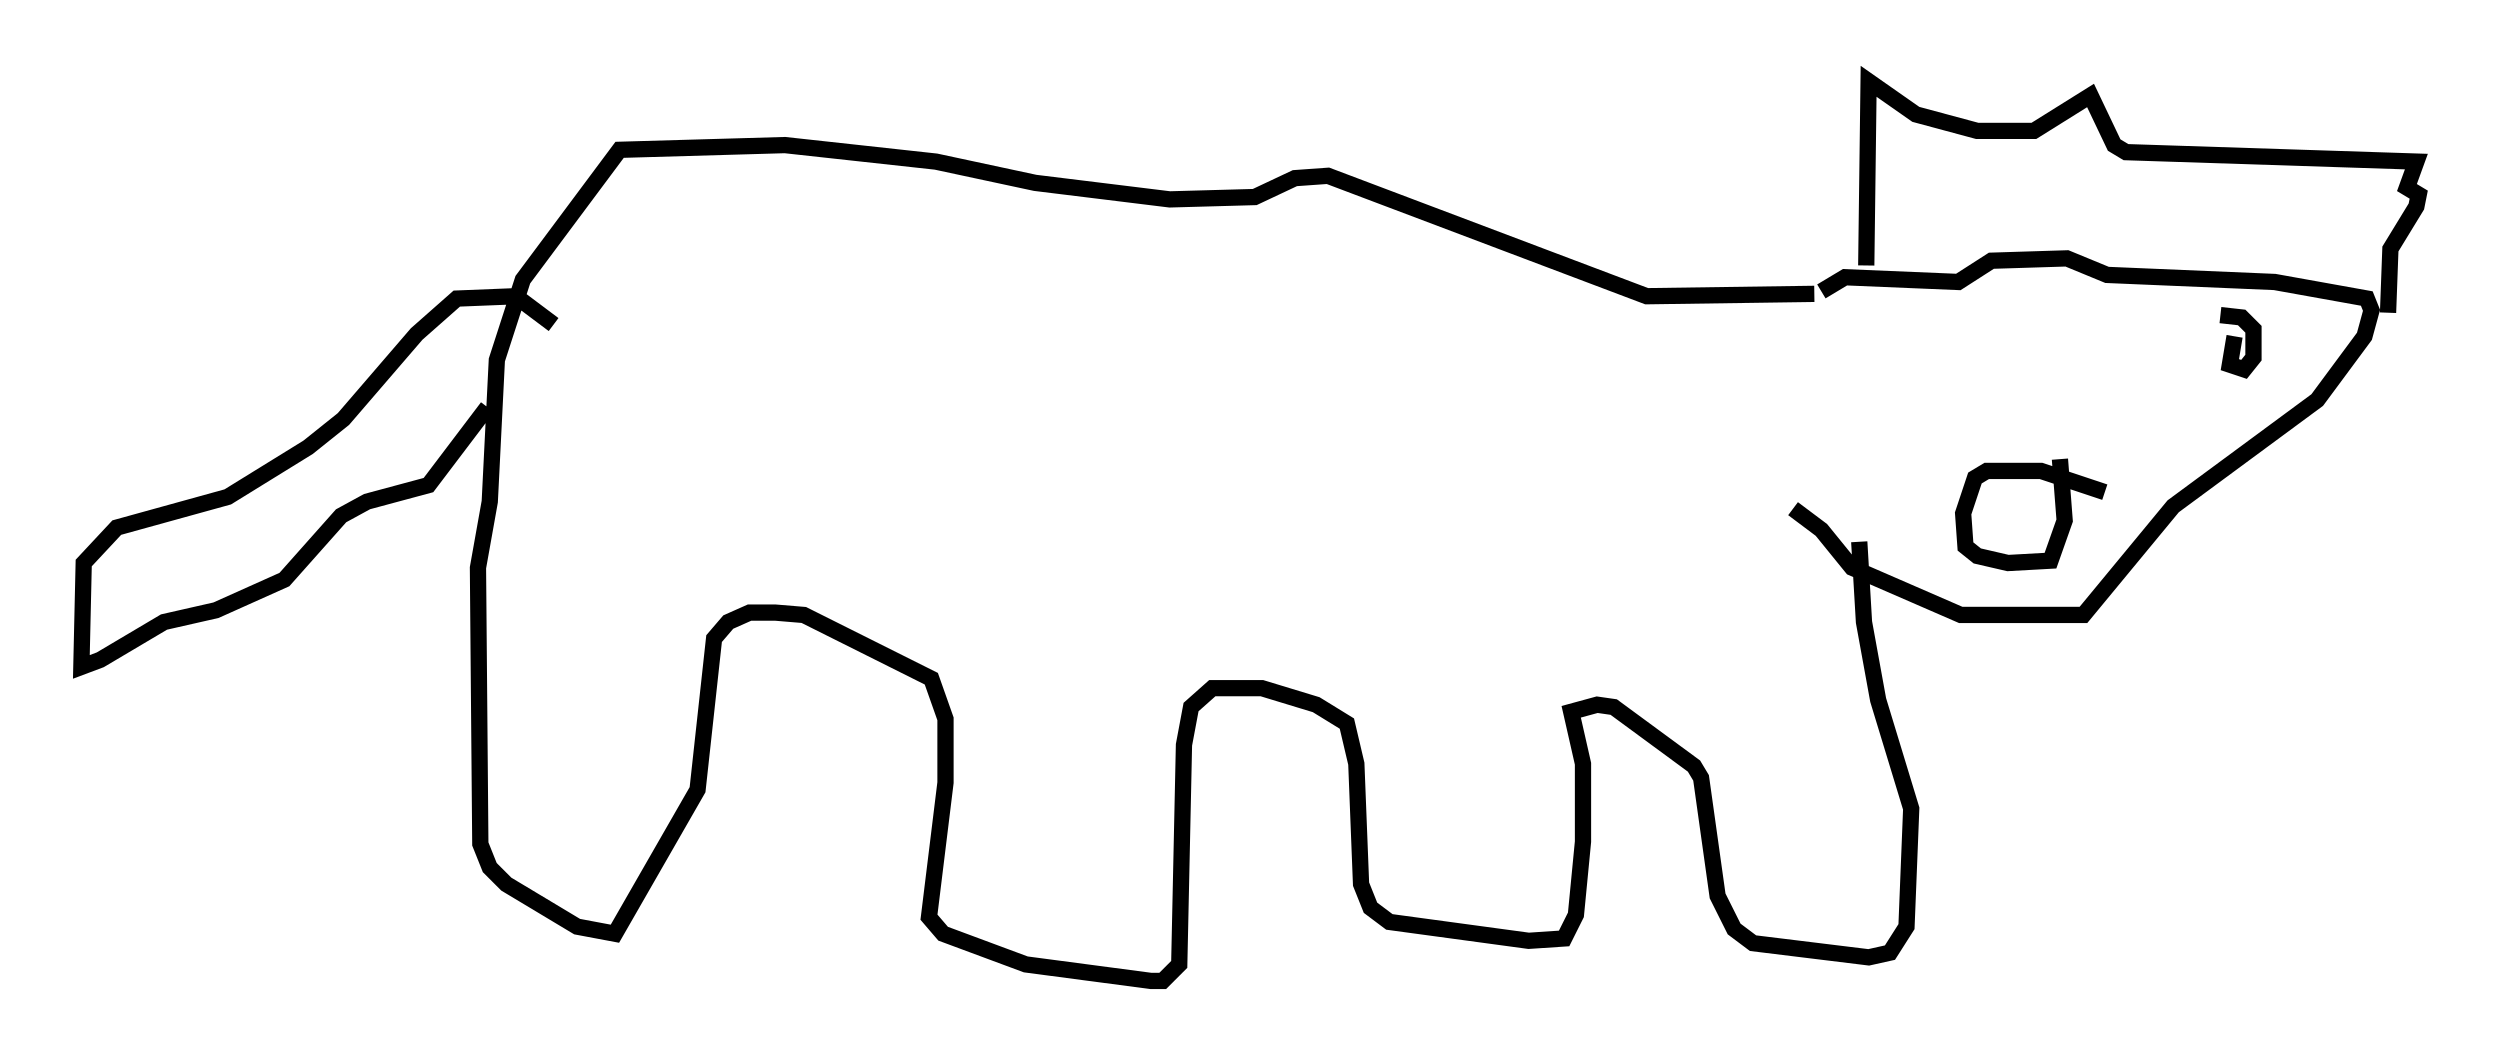 <?xml version="1.0" encoding="utf-8" ?>
<svg baseProfile="full" height="65.341" version="1.1" width="153.799" xmlns="http://www.w3.org/2000/svg" xmlns:ev="http://www.w3.org/2001/xml-events" xmlns:xlink="http://www.w3.org/1999/xlink"><defs /><rect fill="white" height="65.341" width="153.799" x="0" y="0" /><path d="M111.905, 18.654 m0.145, -0.726 l1.453, -0.872 6.972, 0.291 l2.034, -1.307 4.648, -0.145 l2.469, 1.017 10.313, 0.436 l5.665, 1.017 0.291, 0.726 l-0.436, 1.598 -2.905, 3.922 l-8.86, 6.536 -5.52, 6.682 l-7.553, 0.0 -6.682, -2.905 l-1.888, -2.324 -1.743, -1.307 m4.503, -14.961 l0.145, -11.33 2.905, 2.034 l3.777, 1.017 3.486, 0.0 l3.486, -2.179 1.453, 3.05 l0.726, 0.436 17.866, 0.581 l-0.581, 1.598 0.726, 0.436 l-0.145, 0.726 -1.598, 2.615 l-0.145, 3.922 m-9.441, 1.453 l-0.291, 1.743 0.872, 0.291 l0.581, -0.726 0.0, -1.743 l-0.726, -0.726 -1.307, -0.145 m-24.983, -1.307 l-10.313, 0.145 -19.609, -7.408 l-2.034, 0.145 -2.469, 1.162 l-5.229, 0.145 -8.279, -1.017 l-6.101, -1.307 -9.296, -1.017 l-10.168, 0.291 -5.955, 7.989 l-1.598, 4.939 -0.436, 8.715 l-0.726, 4.067 0.145, 16.994 l0.581, 1.453 1.017, 1.017 l4.358, 2.615 2.324, 0.436 l5.084, -8.86 1.017, -9.296 l0.872, -1.017 1.307, -0.581 l1.598, 0.0 1.743, 0.145 l7.844, 3.922 0.872, 2.469 l0.0, 3.922 -1.017, 8.279 l0.872, 1.017 5.084, 1.888 l7.698, 1.017 0.726, 0.0 l1.017, -1.017 0.291, -13.508 l0.436, -2.324 1.307, -1.162 l3.05, 0.0 3.341, 1.017 l1.888, 1.162 0.581, 2.469 l0.291, 7.408 0.581, 1.453 l1.162, 0.872 8.57, 1.162 l2.179, -0.145 0.726, -1.453 l0.436, -4.503 0.0, -4.793 l-0.726, -3.196 1.598, -0.436 l1.017, 0.145 4.939, 3.631 l0.436, 0.726 1.017, 7.263 l1.017, 2.034 1.162, 0.872 l7.117, 0.872 1.307, -0.291 l1.017, -1.598 0.291, -7.263 l-2.034, -6.682 -0.872, -4.793 l-0.291, -4.939 m-80.324, -13.363 l-2.324, -1.743 -3.631, 0.145 l-2.469, 2.179 -4.503, 5.229 l-2.179, 1.743 -4.939, 3.05 l-6.827, 1.888 -2.034, 2.179 l-0.145, 6.391 1.162, -0.436 l3.922, -2.324 3.196, -0.726 l4.212, -1.888 3.486, -3.922 l1.598, -0.872 3.777, -1.017 l3.631, -4.793 m99.497, 5.229 l-3.922, -1.307 -3.341, 0.0 l-0.726, 0.436 -0.726, 2.179 l0.145, 2.034 0.726, 0.581 l1.888, 0.436 2.615, -0.145 l0.872, -2.469 -0.291, -3.777 " fill="none" stroke="black" stroke-width="1" /></svg>